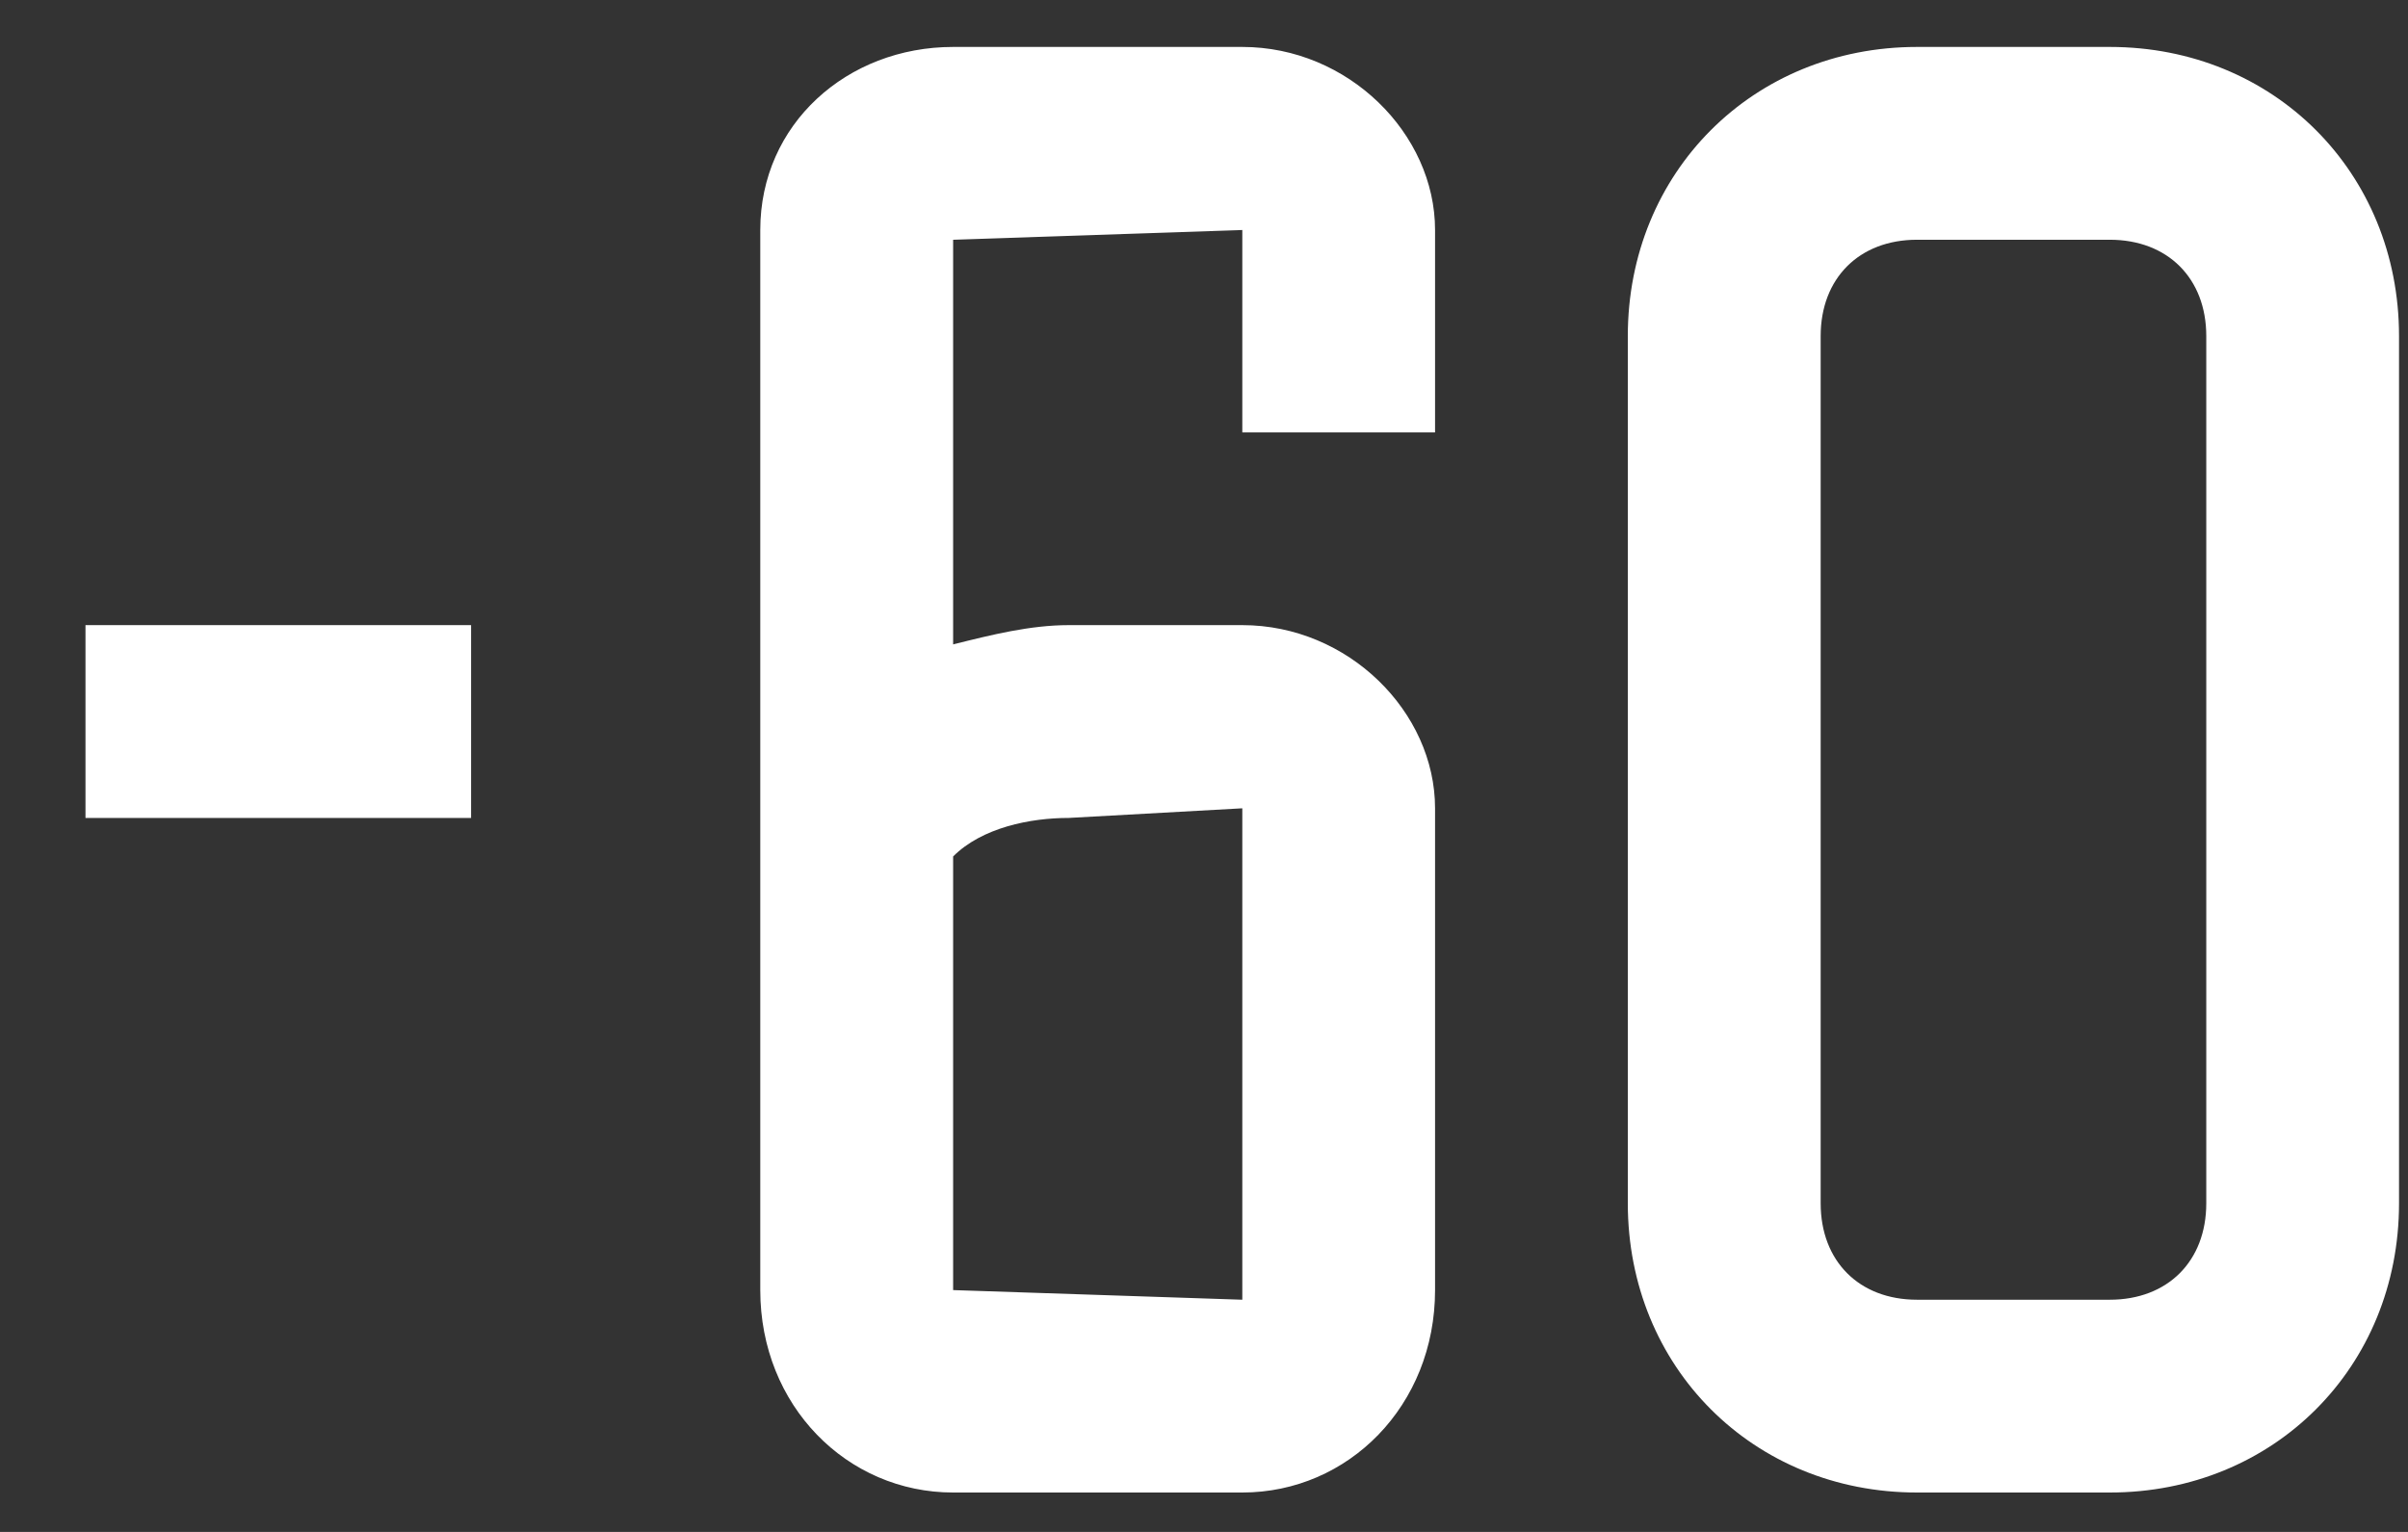 ﻿<?xml version="1.0" encoding="utf-8"?>
<svg version="1.1" xmlns:xlink="http://www.w3.org/1999/xlink" width="22px" height="14px" xmlns="http://www.w3.org/2000/svg">
  <rect width="100%" height="100%" fill="#333333" stroke="none"/>
  <g transform="matrix(1 0 0 1 -3798 -2947 )">
    <path d="M 13.111 11.79  C 13.111 12.847  12.318 13.64  11.35 13.64  L 8.708 13.64  C 7.739 13.64  6.946 12.847  6.946 11.79  L 6.946 2.102  C 6.946 1.134  7.739 0.429  8.708 0.429  L 11.35 0.429  C 12.318 0.429  13.111 1.222  13.111 2.102  L 13.111 3.952  L 11.35 3.952  L 11.35 2.102  L 8.708 2.191  L 8.708 5.889  C 9.06 5.801  9.412 5.713  9.764 5.713  L 11.35 5.713  C 12.318 5.713  13.111 6.506  13.111 7.387  L 13.111 11.79  Z M 9.764 7.475  C 9.412 7.475  8.972 7.563  8.708 7.827  L 8.708 11.79  L 11.35 11.878  L 11.35 7.387  L 9.764 7.475  Z M 21.918 10.997  C 21.918 12.495  20.773 13.64  19.276 13.64  L 17.514 13.64  C 16.017 13.64  14.872 12.495  14.872 10.997  L 14.872 3.071  C 14.872 1.574  16.017 0.429  17.514 0.429  L 19.276 0.429  C 20.773 0.429  21.918 1.574  21.918 3.071  L 21.918 10.997  Z M 19.276 2.191  L 17.514 2.191  C 16.986 2.191  16.634 2.543  16.634 3.071  L 16.634 10.997  C 16.634 11.526  16.986 11.878  17.514 11.878  L 19.276 11.878  C 19.804 11.878  20.157 11.526  20.157 10.997  L 20.157 3.071  C 20.157 2.543  19.804 2.191  19.276 2.191  Z M 0.781 7.475  L 0.781 5.713  L 4.304 5.713  L 4.304 7.475  L 0.781 7.475  Z " fill-rule="nonzero" fill="#ffffff" stroke="none" transform="matrix(1 0 0 1 3798 2947 )" />
  </g>
</svg>